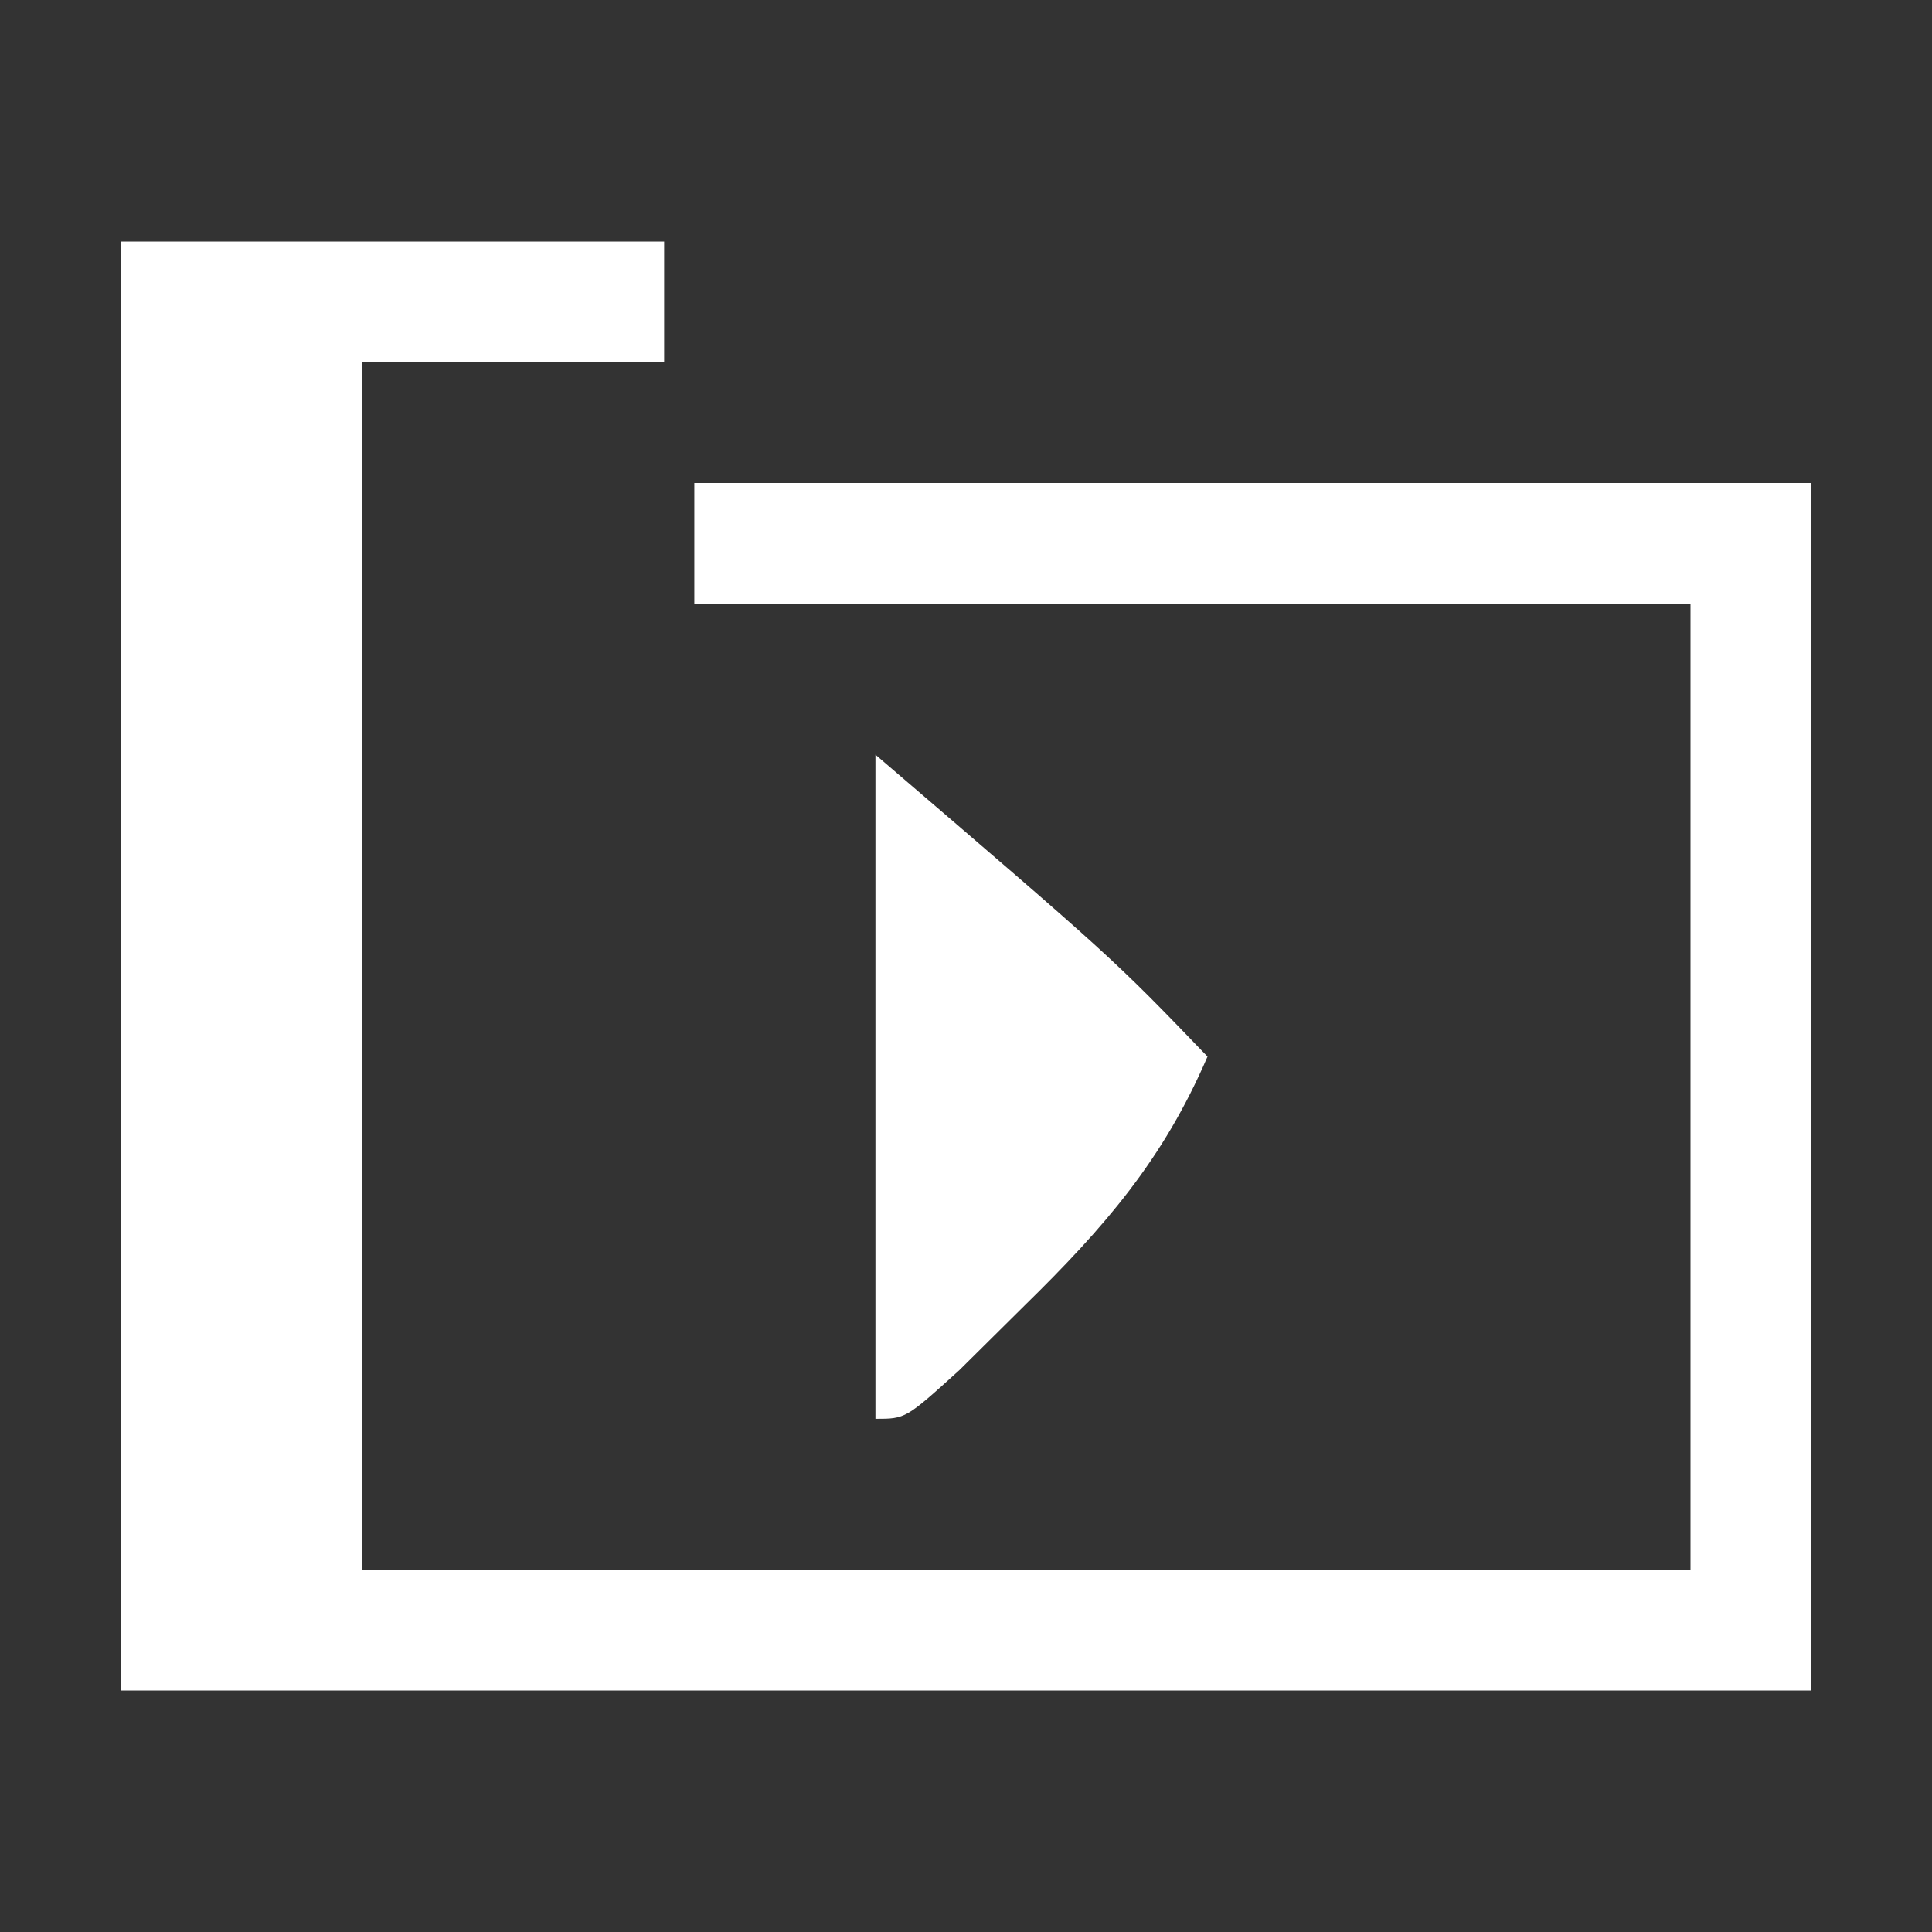<?xml version="1.0" encoding="UTF-8"?>
<svg version="1.1" xmlns="http://www.w3.org/2000/svg" width="64" height="64">
<rect width="100%" height="100%" fill="#333333" stroke="none"/>
<path d="M0 0 C5.94 0 11.88 0 18 0 C18 1.32 18 2.64 18 4 C14.7 4 11.4 4 8 4 C8 17.2 8 30.4 8 44 C22.52 44 37.04 44 52 44 C52 33.44 52 22.88 52 12 C41.11 12 30.22 12 19 12 C19 10.68 19 9.36 19 8 C31.21 8 43.42 8 56 8 C56 21.2 56 34.4 56 48 C37.52 48 19.04 48 0 48 C0 32.16 0 16.32 0 0 Z " fill="#FFFFFF" transform="translate(4,8)"/>
<path d="M0 0 C7.875 6.75 7.875 6.75 11 10 C9.527 13.425 7.591 15.65 4.938 18.25 C4.225 18.956 3.512 19.663 2.777 20.391 C1 22 1 22 0 22 C0 14.74 0 7.48 0 0 Z " fill="#FFFFFF" transform="translate(29,25)"/>
</svg>
